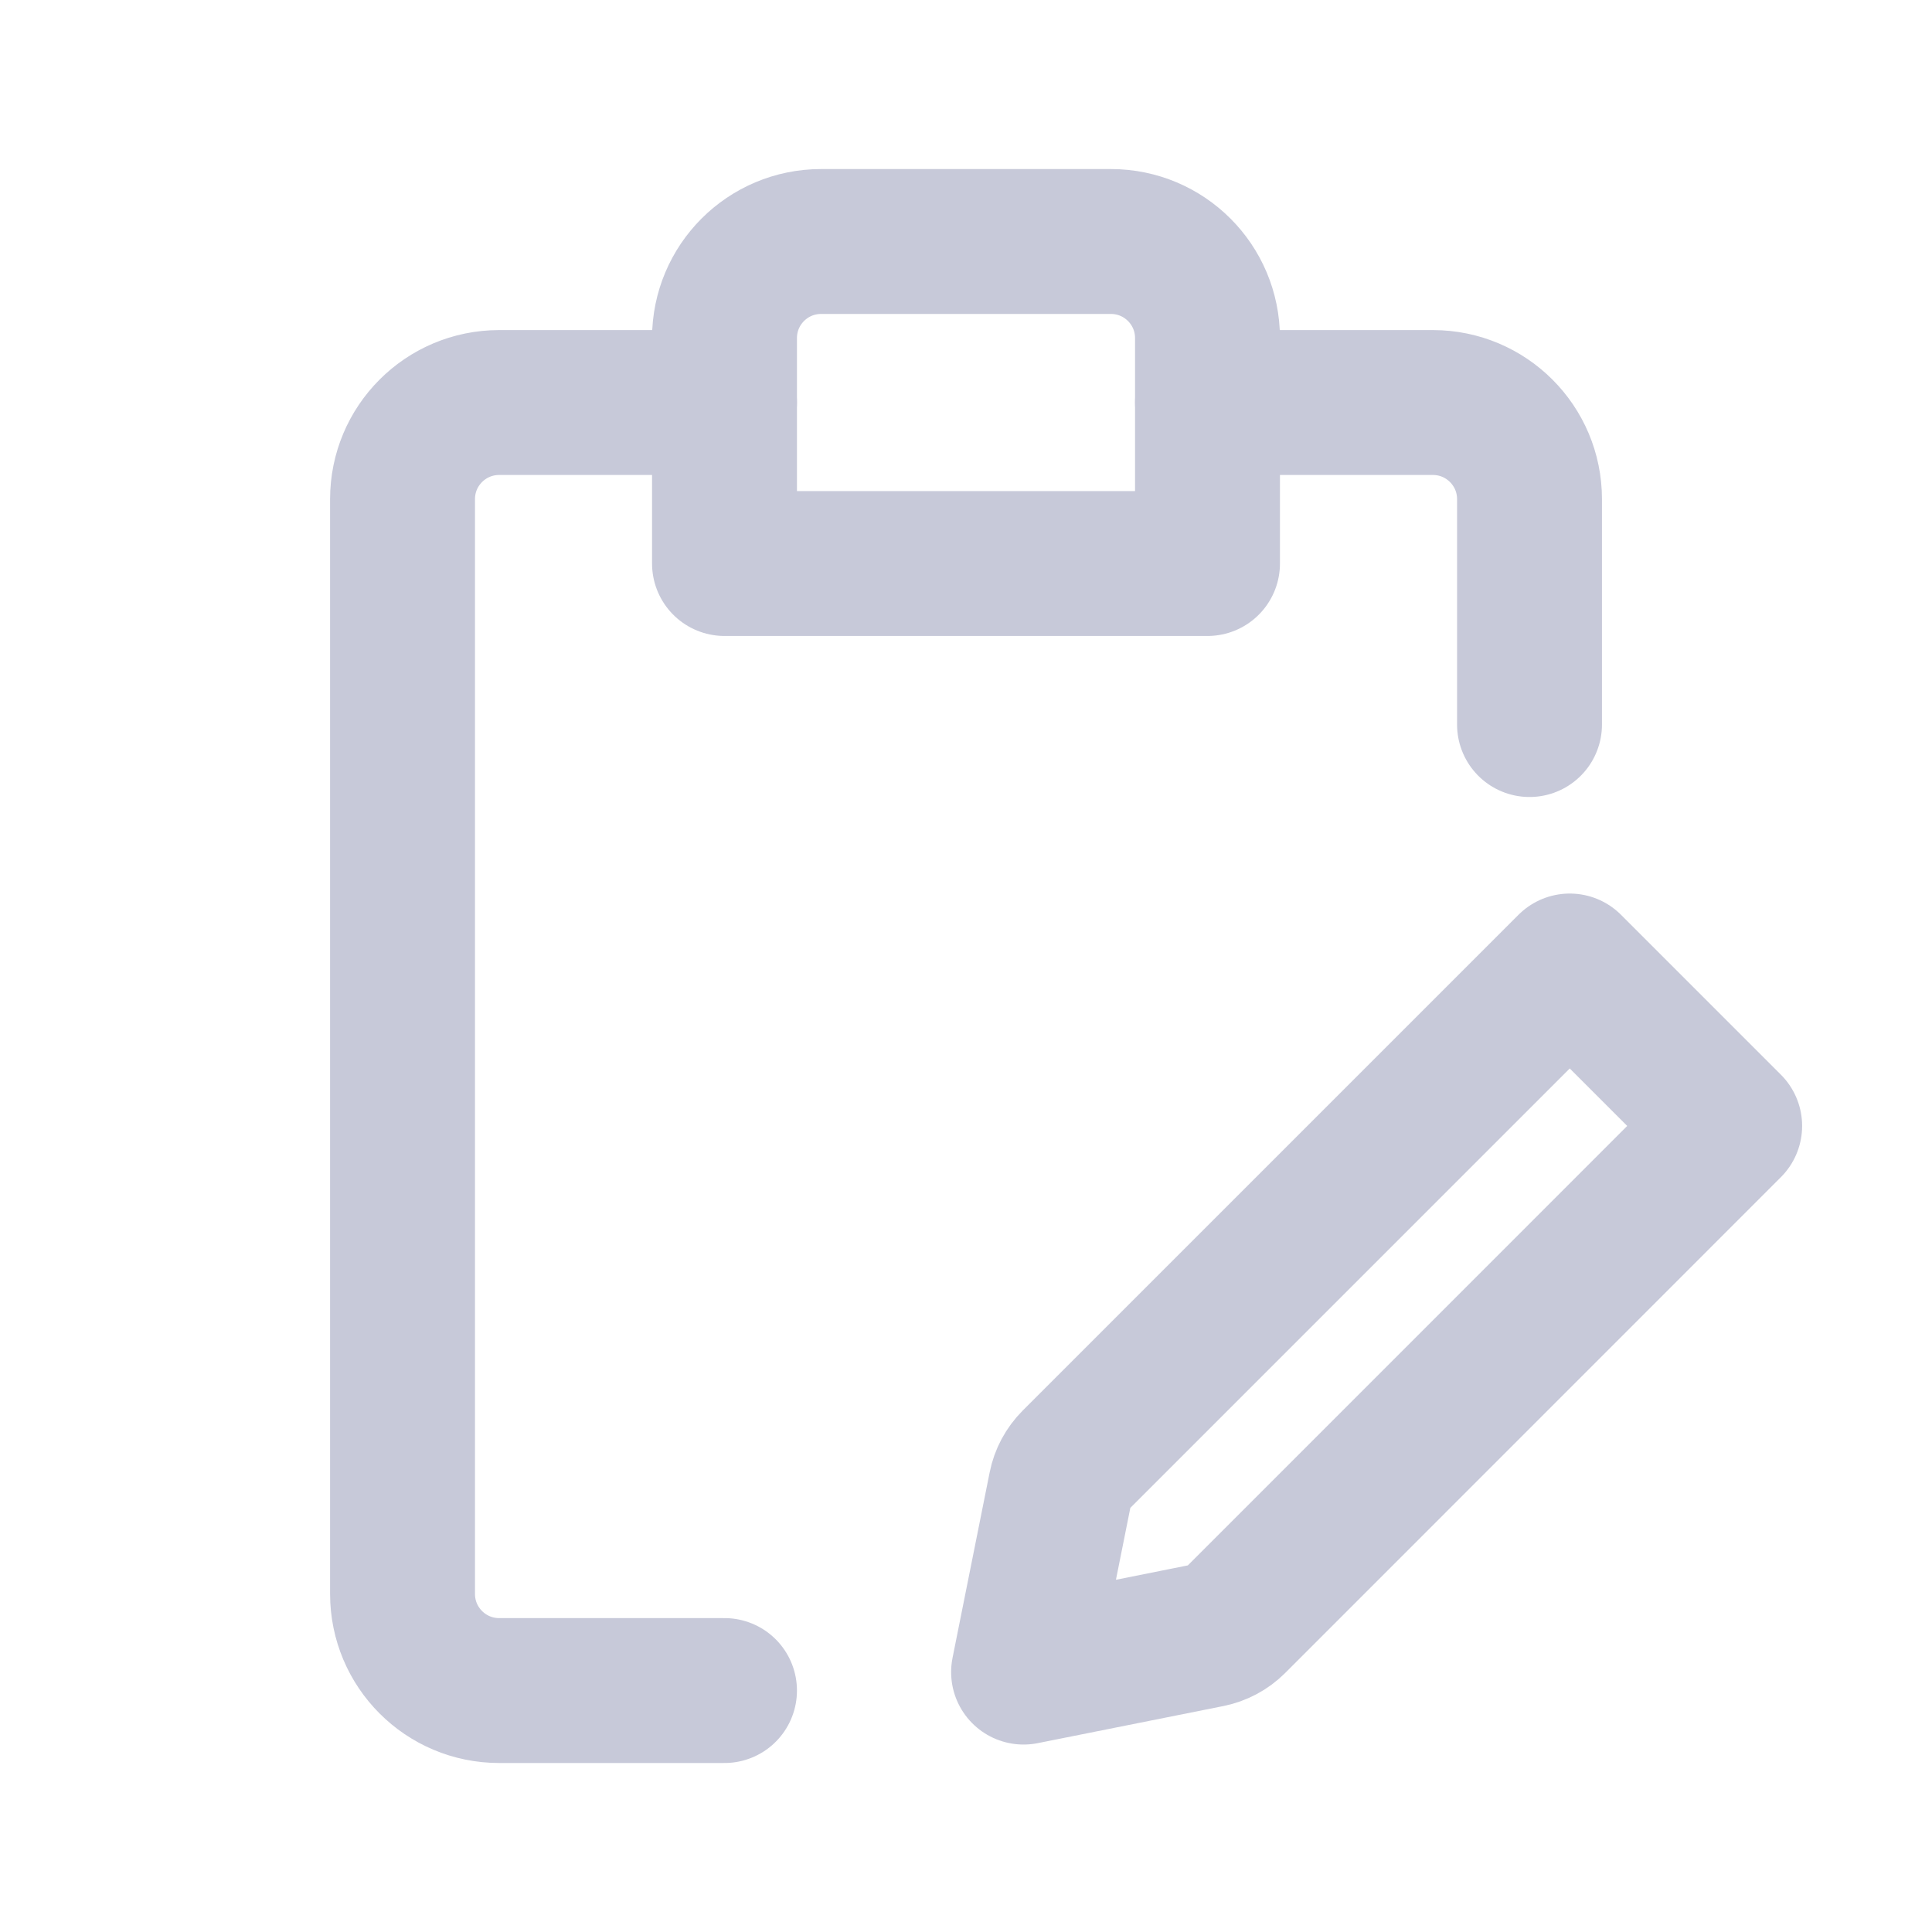 <svg width="40" height="40" viewBox="0 0 40 40" fill="none" xmlns="http://www.w3.org/2000/svg">
<g id="Edit Clipboard">
<path id="Rectangle 62" d="M15 8.334H10.334C9.229 8.334 8.334 9.229 8.334 10.334V33.001C8.334 34.105 9.229 35.001 10.334 35.001H15M25 8.334H29.667C30.771 8.334 31.667 9.229 31.667 10.334V15.001" stroke="#C7C9D9" stroke-width="3" stroke-linecap="round" stroke-linejoin="round"/>
<path id="Vector 64" d="M25.035 33.851L21.192 34.619L21.961 30.777C21.999 30.583 22.095 30.406 22.234 30.266L29.167 23.333L32.5 20L35.811 23.311L32.478 26.645L25.546 33.578C25.406 33.717 25.228 33.812 25.035 33.851Z" stroke="#C7C9D9" stroke-width="3" stroke-linecap="round" stroke-linejoin="round"/>
<path id="Rectangle 63" d="M15 7C15 5.895 15.895 5 17 5H23C24.105 5 25 5.895 25 7V11.667H15V7Z" stroke="#C7C9D9" stroke-width="3" stroke-linecap="round" stroke-linejoin="round"/>
</g>
</svg>
